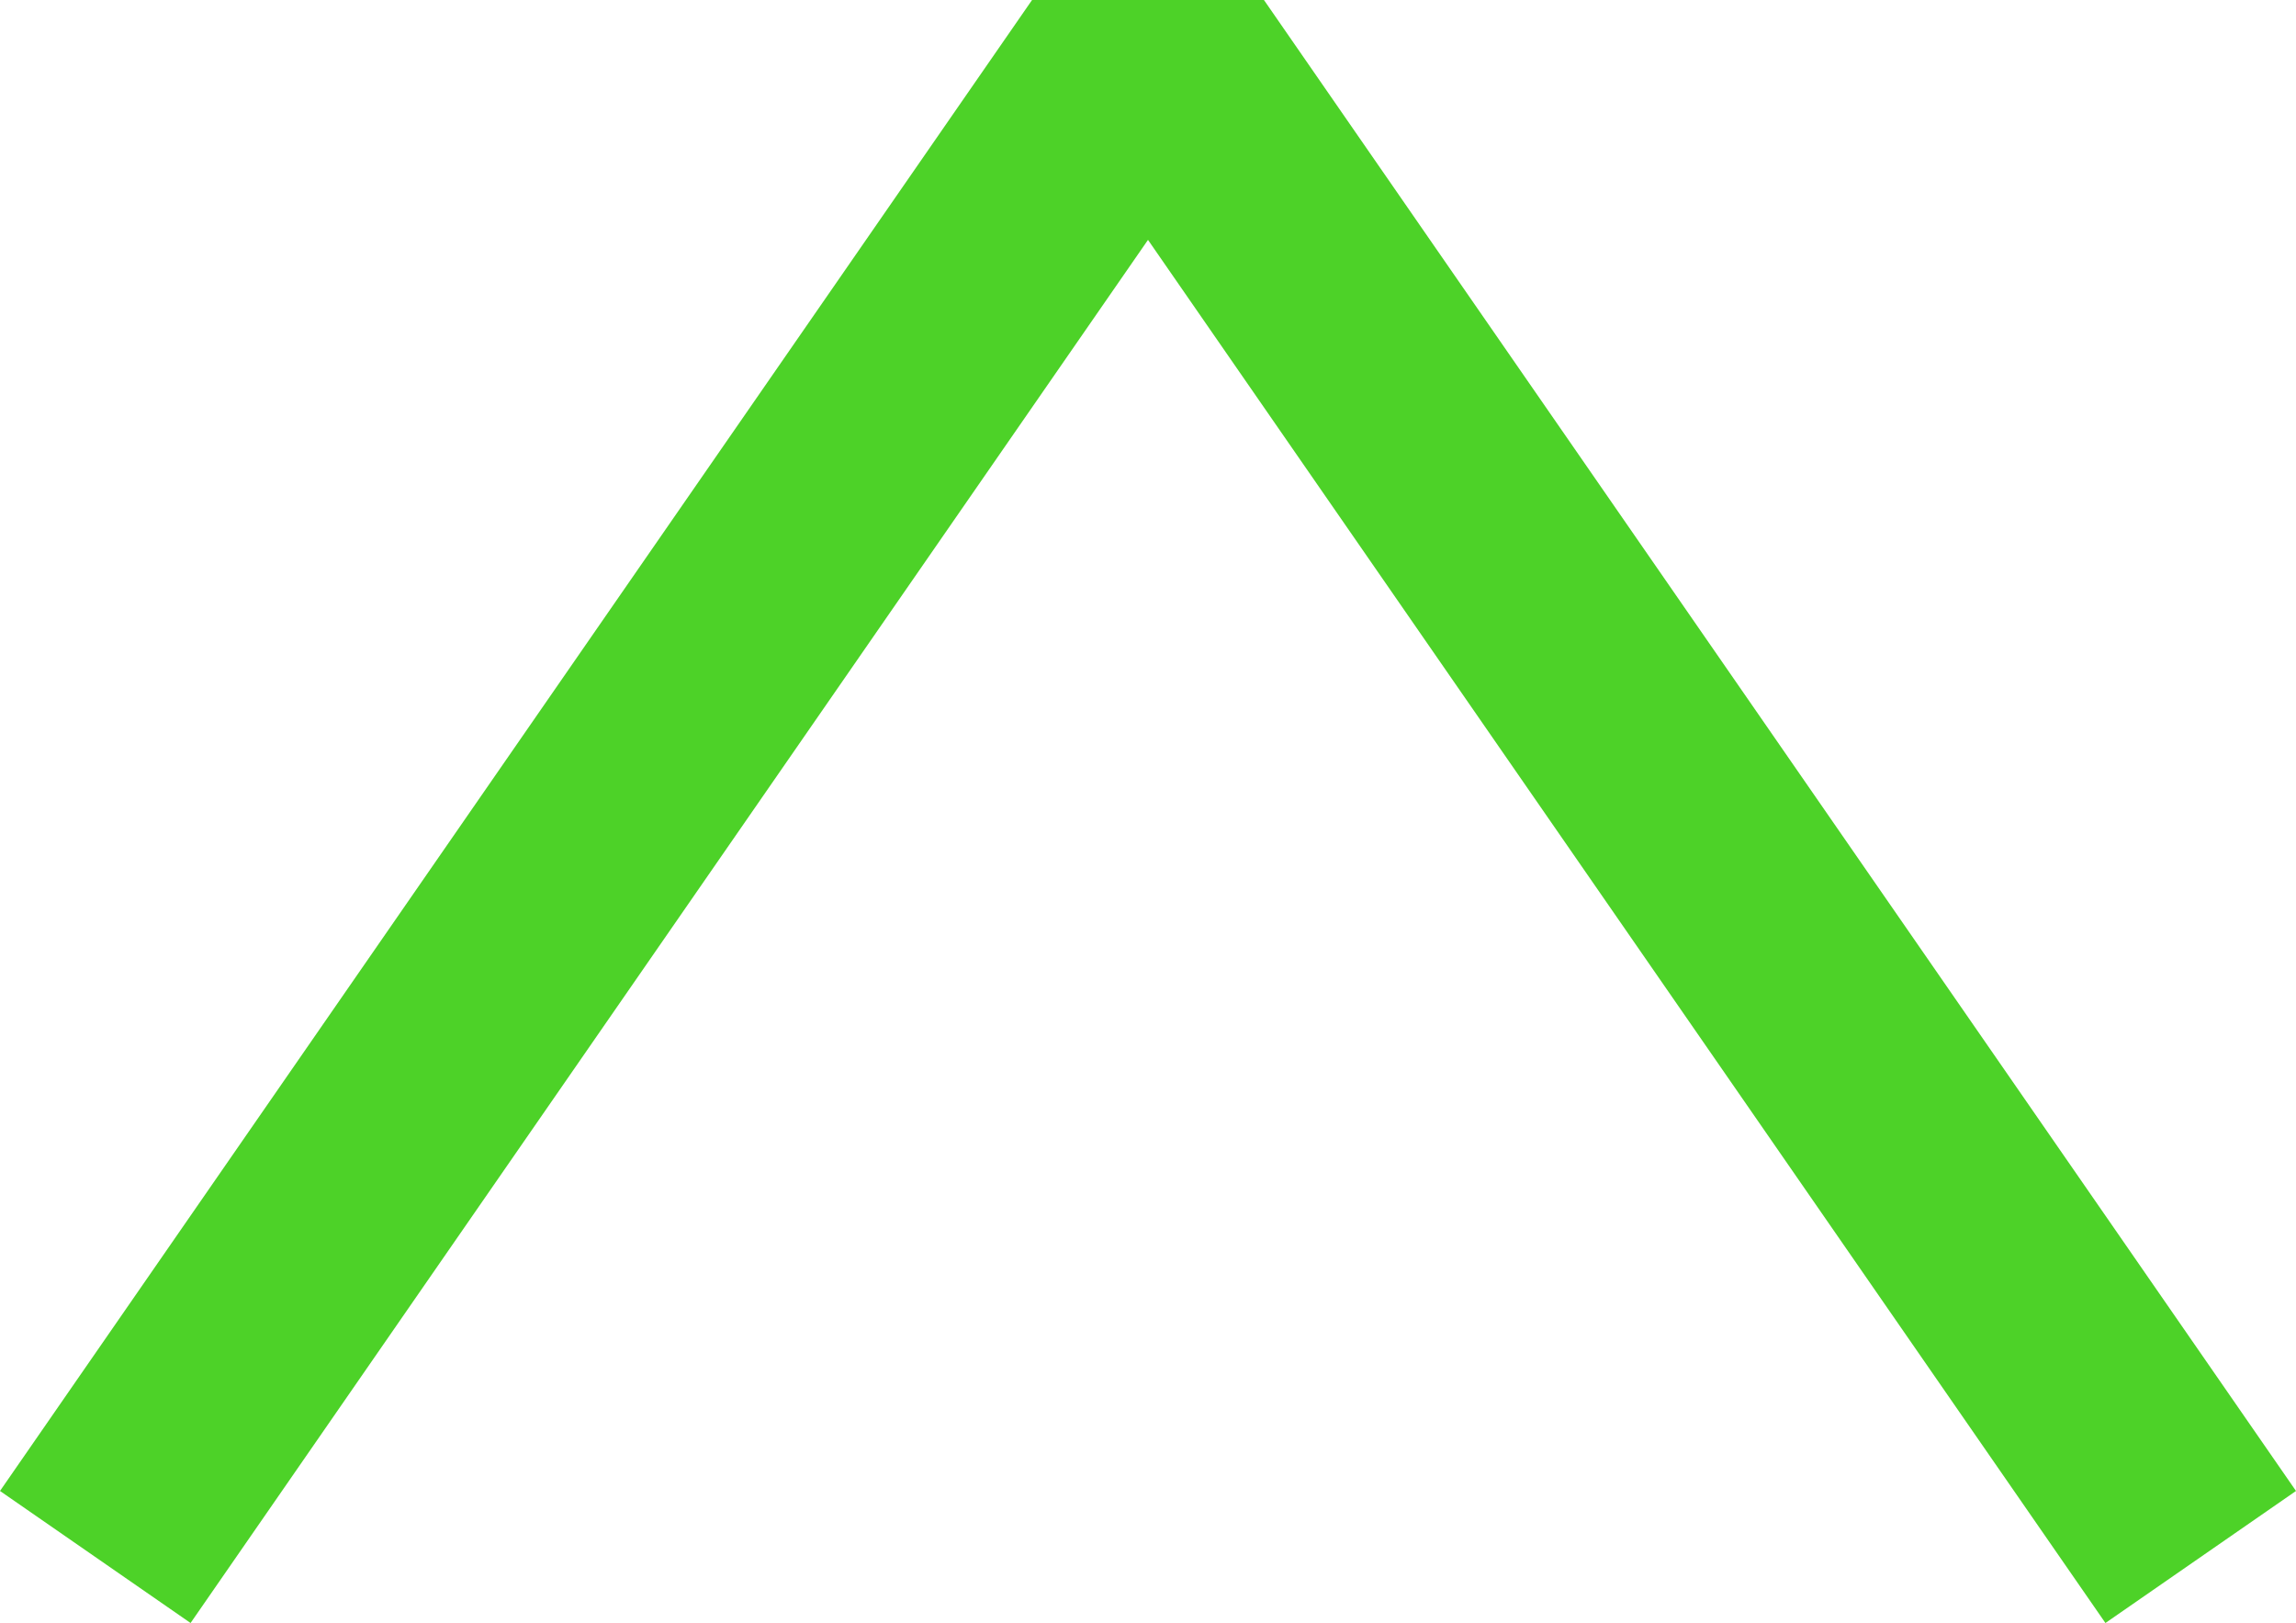 ﻿<?xml version="1.0" encoding="UTF-8"?>
<svg viewBox="-15 -10.602 30 21.203" xmlns="http://www.w3.org/2000/svg" xmlns:xlink="http://www.w3.org/1999/xlink" xmlns:gmsvgsym="http://www.intergraph.com/GeoMedia/svgsym">
  <!-- Creator: SVG Document for Symbols-->
  <path id="LineString2d_1326" style=" stroke-width: 0;stroke: #4dd228; fill: none; " d="M -15 8.877 L -1.515 -10.602 L 1.515 -10.602 L 15 8.877 L 12.51 10.602 L -9.38998250669153E-06 -7.468 L -12.51 10.602 L -15 8.877 " xmlns="http://www.w3.org/2000/svg" />
  <g id="ComplexString2d_1327" style=" fill-rule: evenodd; stroke-width: 0;stroke: #4dd228; fill: #4dd228; " xmlns="http://www.w3.org/2000/svg">
    <path d="M -15 8.877 L -1.515 -10.602 L 1.515 -10.602 L 15 8.877 L 12.51 10.602 L -9.38998250669153E-06 -7.468 L -12.51 10.602 L -15 8.877 " />
  </g>
</svg>
